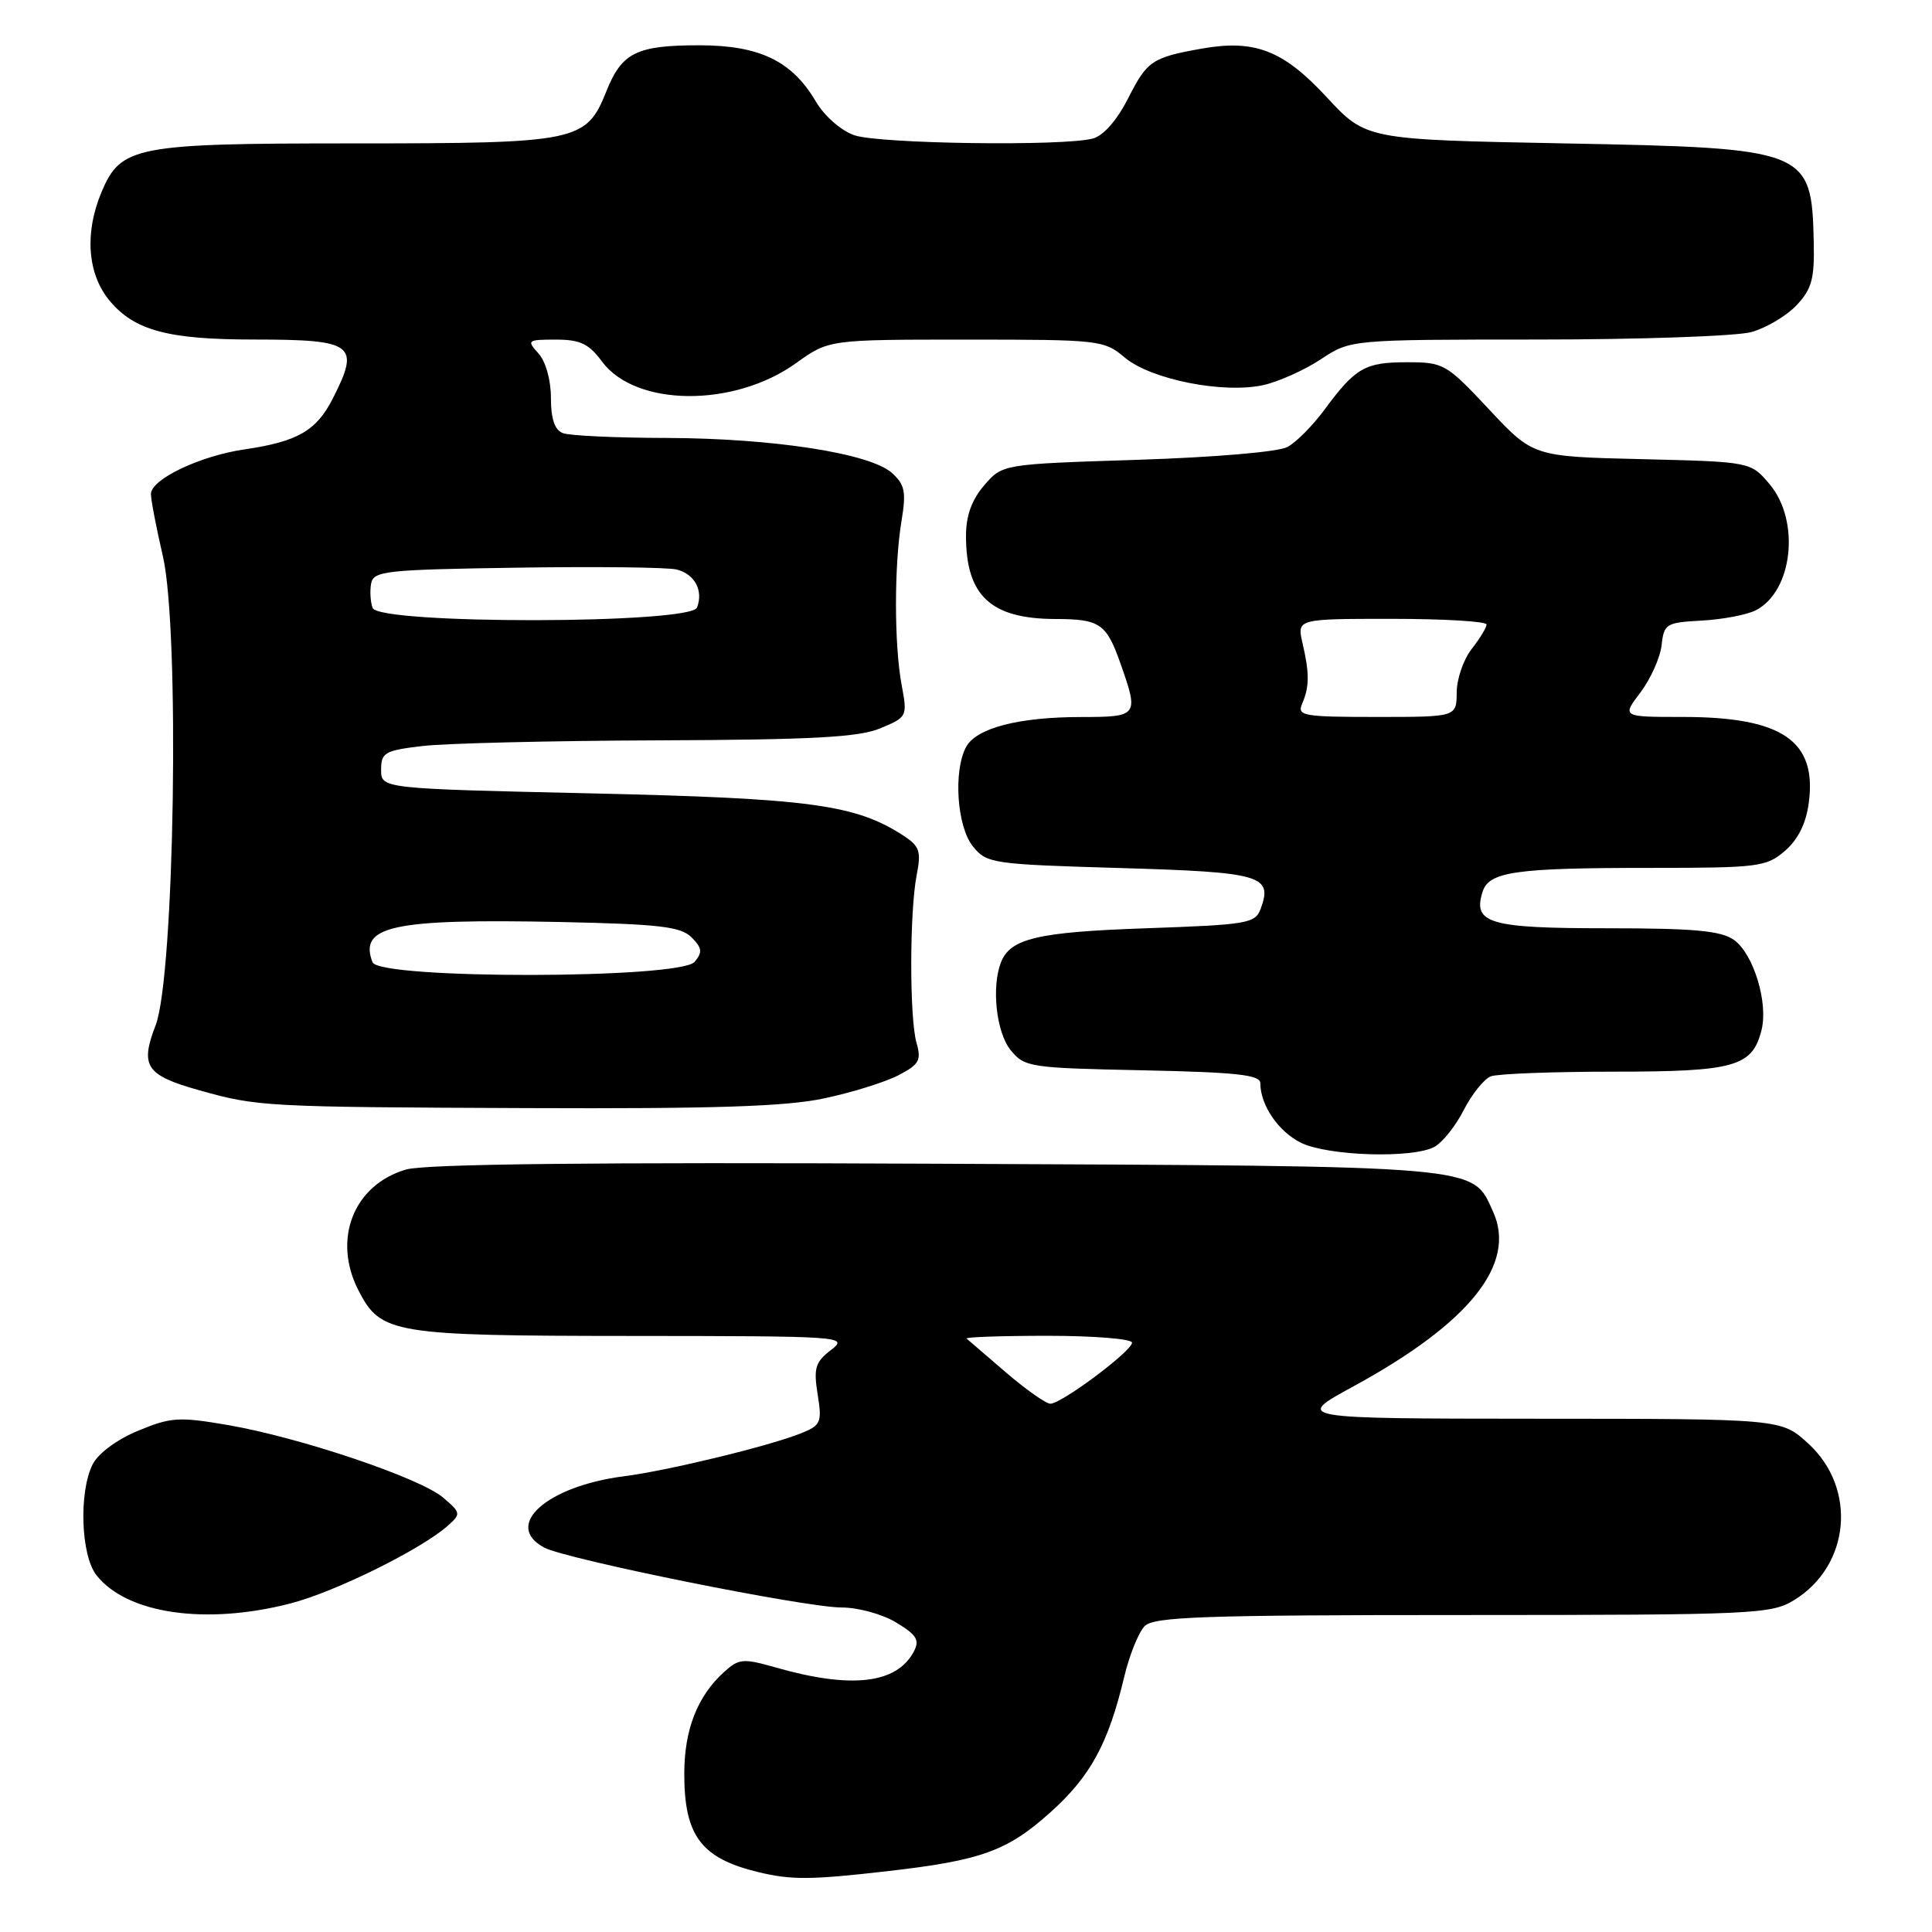 <?xml version="1.0" encoding="UTF-8" standalone="no"?>
<!DOCTYPE svg PUBLIC "-//W3C//DTD SVG 1.1//EN" "http://www.w3.org/Graphics/SVG/1.1/DTD/svg11.dtd" >
<svg xmlns="http://www.w3.org/2000/svg" xmlns:xlink="http://www.w3.org/1999/xlink" version="1.1" viewBox="0 0 256 256">
 <g >
 <path fill="currentColor"
d=" M 117.50 247.95 C 130.04 246.52 133.47 245.28 139.22 240.11 C 144.49 235.38 146.86 231.02 148.96 222.21 C 149.65 219.30 150.88 216.27 151.68 215.46 C 152.92 214.23 159.46 214.00 193.82 214.00 C 232.40 213.99 234.67 213.89 237.70 212.04 C 245.16 207.49 246.11 197.24 239.61 191.28 C 236.03 188.00 236.03 188.00 203.76 187.99 C 171.50 187.97 171.50 187.97 179.34 183.70 C 194.77 175.28 201.00 167.47 197.83 160.53 C 195.02 154.36 197.02 154.53 124.00 154.20 C 78.53 153.99 56.33 154.23 53.80 154.97 C 46.84 157.00 44.00 164.24 47.52 171.03 C 50.46 176.73 52.07 177.00 83.70 177.02 C 111.89 177.04 112.45 177.08 110.10 178.89 C 108.03 180.48 107.79 181.28 108.34 184.75 C 108.94 188.45 108.77 188.85 106.24 189.88 C 102.09 191.57 88.56 194.86 82.70 195.61 C 72.45 196.92 66.62 202.12 72.11 205.06 C 75.03 206.62 106.62 212.99 111.50 213.00 C 113.73 213.00 116.95 213.89 118.78 215.01 C 121.50 216.66 121.89 217.33 121.07 218.87 C 118.79 223.12 112.79 223.81 102.79 220.95 C 98.46 219.72 97.92 219.76 95.94 221.55 C 92.41 224.75 90.68 229.17 90.67 235.00 C 90.66 243.26 92.91 246.24 100.50 248.07 C 104.85 249.12 107.45 249.10 117.50 247.95 Z  M 38.54 212.45 C 44.46 210.91 55.82 205.29 59.33 202.17 C 61.10 200.60 61.08 200.46 58.73 198.45 C 55.72 195.85 39.69 190.45 30.16 188.82 C 23.71 187.71 22.63 187.78 18.30 189.58 C 15.51 190.73 13.01 192.58 12.28 194.03 C 10.43 197.69 10.71 206.07 12.77 208.71 C 16.79 213.85 27.29 215.37 38.54 212.45 Z  M 190.06 151.97 C 191.12 151.40 192.88 149.20 193.95 147.09 C 195.03 144.98 196.65 142.97 197.54 142.62 C 198.43 142.28 205.78 142.00 213.86 142.00 C 229.85 142.00 232.20 141.34 233.41 136.49 C 234.33 132.85 232.33 126.35 229.75 124.54 C 228.02 123.32 224.46 123.00 212.90 123.00 C 197.32 123.00 195.12 122.35 196.45 118.17 C 197.29 115.50 200.77 115.00 218.57 115.00 C 233.02 115.00 234.04 114.87 236.51 112.75 C 238.25 111.25 239.31 109.12 239.67 106.39 C 240.78 98.16 236.15 95.00 222.98 95.00 C 214.90 95.00 214.90 95.00 217.37 91.75 C 218.72 89.96 219.98 87.15 220.17 85.50 C 220.48 82.65 220.76 82.49 225.50 82.23 C 228.25 82.08 231.46 81.47 232.64 80.87 C 237.55 78.37 238.58 69.04 234.49 64.17 C 231.98 61.19 231.98 61.19 217.57 60.84 C 203.16 60.50 203.16 60.50 197.31 54.25 C 191.63 48.19 191.31 48.00 186.42 48.00 C 180.86 48.00 179.61 48.72 175.49 54.30 C 173.95 56.39 171.75 58.61 170.59 59.23 C 169.39 59.88 160.90 60.60 150.66 60.93 C 132.83 61.50 132.83 61.50 130.41 64.31 C 128.76 66.23 128.00 68.33 128.00 71.01 C 128.00 78.93 131.27 81.99 139.80 82.02 C 145.75 82.03 146.60 82.61 148.47 87.92 C 150.92 94.87 150.83 95.00 143.25 95.01 C 134.96 95.01 129.35 96.48 128.01 98.98 C 126.30 102.18 126.80 109.53 128.91 112.14 C 130.75 114.42 131.43 114.52 148.46 115.02 C 167.18 115.57 168.67 116.00 167.05 120.41 C 166.33 122.36 165.34 122.53 151.89 123.00 C 137.44 123.50 133.85 124.35 132.62 127.55 C 131.36 130.84 132.02 136.80 133.91 139.14 C 135.75 141.41 136.42 141.51 151.41 141.82 C 163.86 142.08 167.00 142.42 167.00 143.52 C 167.00 146.44 169.39 149.94 172.38 151.42 C 175.96 153.18 187.15 153.53 190.06 151.97 Z  M 109.16 145.55 C 112.83 144.78 117.26 143.40 119.02 142.49 C 121.80 141.05 122.11 140.50 121.44 138.17 C 120.50 134.86 120.52 120.75 121.47 115.92 C 122.08 112.83 121.85 112.13 119.76 110.76 C 113.43 106.61 107.39 105.79 78.50 105.13 C 50.50 104.50 50.50 104.50 50.50 102.00 C 50.50 99.72 50.97 99.44 56.00 98.85 C 59.02 98.49 73.10 98.15 87.28 98.10 C 107.79 98.02 113.80 97.69 116.66 96.50 C 120.22 95.01 120.25 94.94 119.47 90.75 C 118.48 85.44 118.47 74.93 119.46 69.00 C 120.09 65.18 119.90 64.22 118.20 62.68 C 115.32 60.07 102.49 58.08 88.33 58.03 C 81.64 58.02 75.45 57.73 74.58 57.39 C 73.50 56.98 73.00 55.51 73.00 52.72 C 73.00 50.34 72.31 47.90 71.35 46.83 C 69.77 45.09 69.88 45.00 73.66 45.00 C 76.88 45.00 78.03 45.55 79.77 47.91 C 84.22 53.92 97.27 54.02 105.49 48.11 C 109.83 45.00 109.83 45.00 128.02 45.00 C 145.72 45.00 146.29 45.06 149.04 47.38 C 152.51 50.30 162.16 52.20 167.43 51.02 C 169.46 50.56 172.89 49.02 175.04 47.59 C 178.96 45.00 178.96 45.00 203.73 44.99 C 217.35 44.99 230.11 44.54 232.07 44.00 C 234.04 43.45 236.73 41.85 238.06 40.44 C 240.08 38.29 240.44 36.94 240.33 32.06 C 240.05 19.79 239.60 19.62 207.25 19.00 C 181.00 18.50 181.00 18.50 175.75 12.83 C 170.03 6.66 166.26 5.20 159.25 6.44 C 152.68 7.61 152.01 8.05 149.53 12.94 C 148.01 15.94 146.23 17.97 144.80 18.36 C 140.90 19.40 116.48 19.06 113.20 17.92 C 111.43 17.30 109.24 15.38 108.09 13.43 C 104.93 8.07 100.65 6.01 92.68 6.00 C 84.35 6.00 82.40 6.96 80.35 12.09 C 77.67 18.77 76.58 19.00 47.00 19.00 C 17.81 19.00 16.00 19.35 13.42 25.53 C 11.17 30.93 11.60 36.37 14.56 39.89 C 17.85 43.80 22.29 44.99 33.67 44.99 C 46.94 45.00 47.76 45.62 44.08 52.84 C 41.91 57.09 39.42 58.52 32.38 59.55 C 26.49 60.41 20.00 63.51 20.00 65.46 C 20.00 66.24 20.71 69.94 21.58 73.69 C 23.84 83.43 23.13 129.34 20.62 135.86 C 18.53 141.27 19.33 142.48 26.38 144.46 C 34.11 146.64 35.06 146.69 70.00 146.83 C 94.60 146.93 104.12 146.62 109.16 145.55 Z  M 133.31 181.87 C 130.66 179.60 128.31 177.58 128.08 177.37 C 127.85 177.17 132.69 177.00 138.83 177.00 C 144.97 177.00 150.00 177.41 150.00 177.91 C 150.00 179.02 140.66 186.00 139.18 186.00 C 138.60 186.00 135.96 184.14 133.31 181.87 Z  M 172.54 93.25 C 173.51 90.99 173.52 89.24 172.60 85.25 C 171.84 82.00 171.84 82.00 184.42 82.00 C 191.34 82.00 196.99 82.34 196.98 82.75 C 196.97 83.16 196.08 84.62 195.00 86.00 C 193.92 87.38 193.03 89.96 193.02 91.75 C 193.00 95.00 193.00 95.00 182.39 95.00 C 172.67 95.00 171.85 94.85 172.54 93.25 Z  M 49.36 127.50 C 47.51 122.68 52.00 121.72 74.22 122.17 C 87.39 122.45 90.21 122.78 91.63 124.20 C 93.03 125.61 93.11 126.17 92.04 127.45 C 90.15 129.73 50.24 129.78 49.36 127.50 Z  M 49.38 80.56 C 49.08 79.77 48.99 78.30 49.18 77.31 C 49.50 75.65 51.12 75.48 68.51 75.22 C 78.96 75.06 88.46 75.17 89.64 75.46 C 92.04 76.05 93.23 78.24 92.36 80.50 C 91.52 82.70 50.23 82.75 49.38 80.56 Z "/>
</g>
</svg>